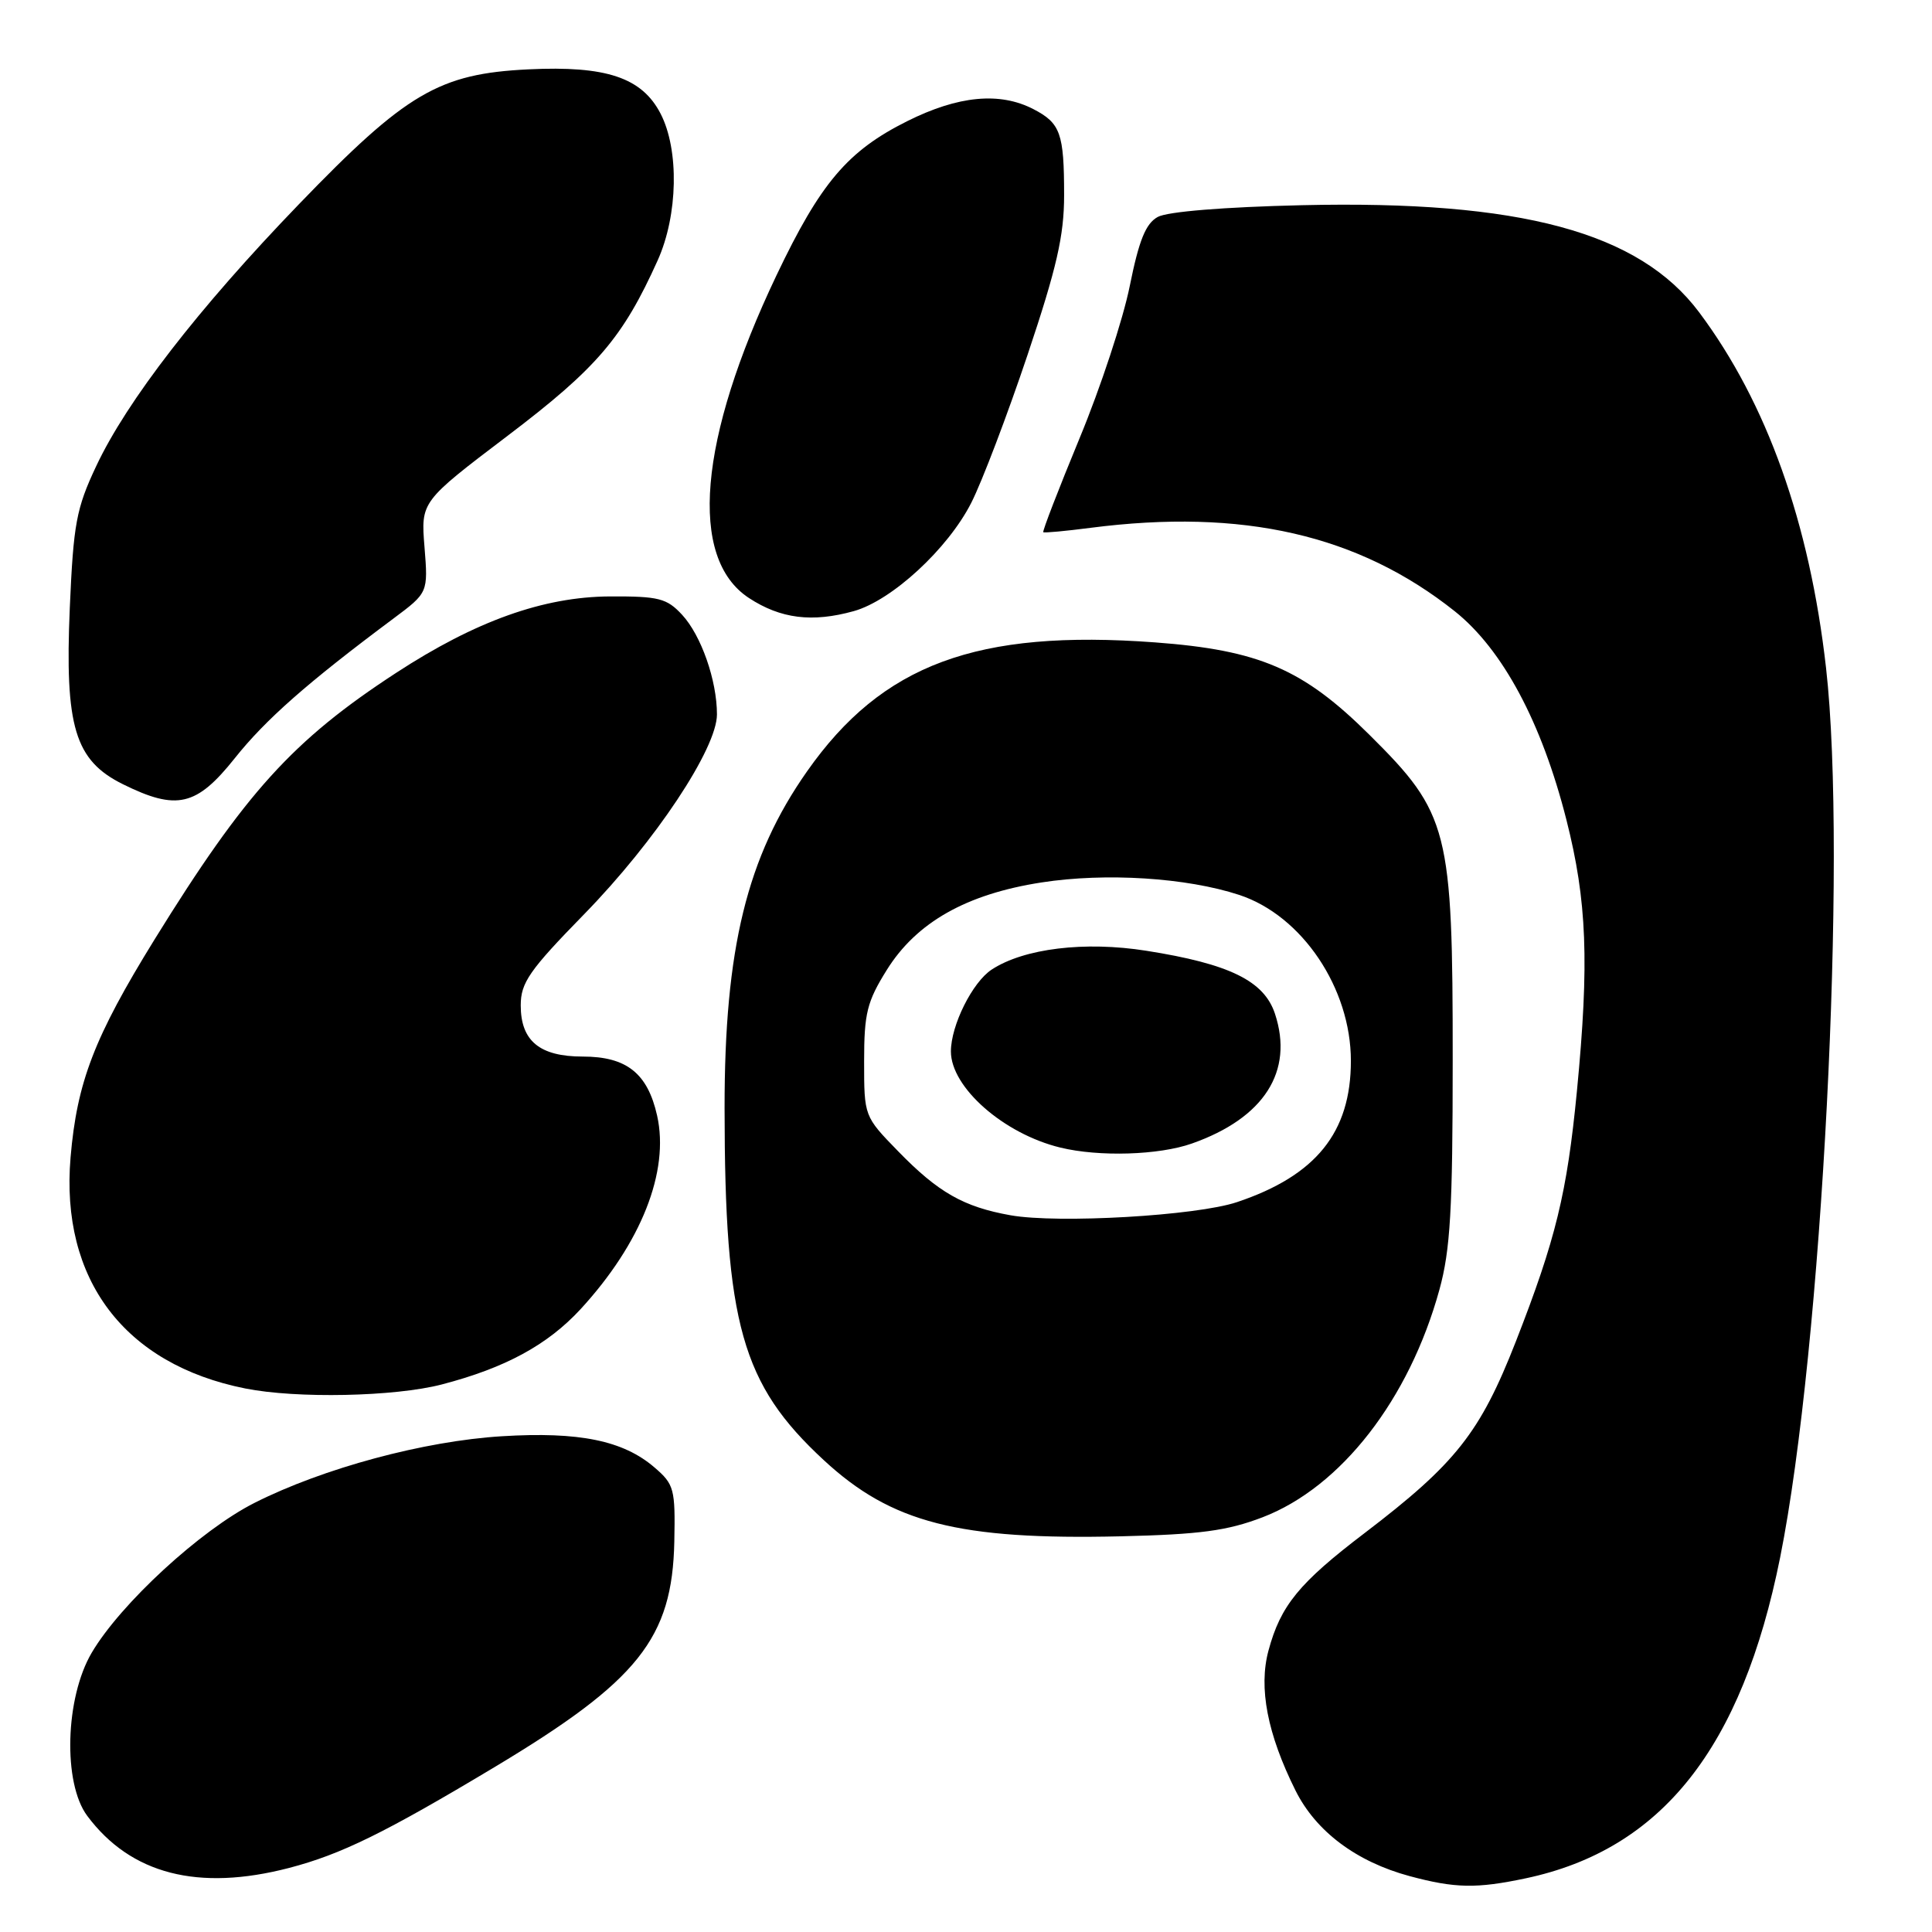 <?xml version="1.0" encoding="UTF-8" standalone="no"?>
<!DOCTYPE svg PUBLIC "-//W3C//DTD SVG 1.1//EN" "http://www.w3.org/Graphics/SVG/1.1/DTD/svg11.dtd" >
<svg xmlns="http://www.w3.org/2000/svg" xmlns:xlink="http://www.w3.org/1999/xlink" version="1.1" viewBox="0 0 256 256">
 <g >
 <path fill="currentColor"
d=" M 202.20 248.88 C 220.18 245.06 230.81 231.64 235.88 206.36 C 241.43 178.66 244.80 113.46 241.96 88.50 C 239.78 69.26 234.11 53.37 225.16 41.40 C 217.20 30.75 201.51 26.52 172.50 27.19 C 162.21 27.43 154.67 28.04 153.40 28.75 C 151.81 29.63 150.92 31.84 149.70 37.89 C 148.82 42.28 145.83 51.37 143.04 58.09 C 140.26 64.82 138.10 70.41 138.24 70.52 C 138.38 70.63 141.20 70.37 144.50 69.94 C 164.68 67.34 180.01 70.85 192.77 81.00 C 199.11 86.06 204.28 95.71 207.56 108.64 C 210.28 119.37 210.60 127.48 208.95 144.58 C 207.64 158.09 206.15 164.21 200.86 177.75 C 196.13 189.84 192.91 193.92 180.83 203.13 C 172.12 209.76 169.69 212.74 168.08 218.71 C 166.75 223.64 167.93 229.76 171.66 237.25 C 174.37 242.68 179.72 246.69 186.80 248.60 C 192.80 250.21 195.65 250.27 202.20 248.88 Z  M 38.31 247.51 C 45.20 245.71 50.97 242.88 65.50 234.17 C 84.59 222.72 89.09 217.09 89.35 204.26 C 89.49 197.30 89.33 196.68 86.73 194.45 C 82.59 190.88 76.75 189.68 66.50 190.31 C 56.19 190.94 42.84 194.54 33.74 199.13 C 26.58 202.74 15.97 212.51 12.15 219.00 C 8.63 224.98 8.32 236.27 11.56 240.61 C 17.32 248.34 26.27 250.64 38.31 247.51 Z  M 167.29 201.05 C 177.69 197.06 186.73 185.42 190.73 170.89 C 192.18 165.62 192.49 160.28 192.49 140.50 C 192.50 109.90 191.97 107.80 181.47 97.38 C 172.68 88.65 166.88 86.15 153.05 85.12 C 129.43 83.37 116.89 88.02 106.93 102.22 C 98.96 113.57 96.00 125.70 96.01 146.84 C 96.03 175.41 98.28 183.42 109.16 193.48 C 118.13 201.79 127.02 204.07 148.50 203.57 C 159.02 203.32 162.60 202.84 167.29 201.05 Z  M 58.53 183.45 C 66.94 181.26 72.54 178.22 76.92 173.48 C 84.96 164.74 88.73 155.22 87.07 147.82 C 85.81 142.21 83.02 140.00 77.22 140.00 C 71.51 140.00 69.00 137.93 69.00 133.22 C 69.00 130.21 70.13 128.58 77.42 121.12 C 86.83 111.48 95.00 99.18 95.00 94.66 C 95.00 90.16 92.91 84.19 90.38 81.46 C 88.35 79.27 87.29 79.00 80.80 79.03 C 72.00 79.08 63.01 82.29 52.47 89.17 C 38.79 98.09 32.51 105.03 20.47 124.50 C 12.50 137.41 10.20 143.37 9.35 153.36 C 7.98 169.54 16.49 180.79 32.50 183.98 C 39.31 185.34 52.29 185.07 58.53 183.45 Z  M 31.10 100.48 C 35.19 95.34 40.72 90.47 52.12 81.97 C 56.73 78.53 56.73 78.53 56.25 72.50 C 55.76 66.47 55.76 66.47 67.28 57.73 C 79.09 48.77 82.53 44.75 87.15 34.49 C 89.84 28.50 90.01 19.86 87.53 15.06 C 85.06 10.28 80.33 8.69 70.02 9.19 C 58.18 9.76 53.82 12.32 39.60 27.07 C 26.26 40.90 16.80 53.13 12.74 61.78 C 10.11 67.36 9.73 69.43 9.25 80.50 C 8.57 96.30 9.91 100.76 16.30 103.92 C 23.42 107.44 26.04 106.83 31.10 100.48 Z  M 113.12 80.98 C 118.16 79.58 125.60 72.73 128.70 66.62 C 130.13 63.81 133.48 54.99 136.15 47.04 C 140.03 35.47 141.00 31.23 141.00 25.87 C 141.00 17.66 140.52 16.32 136.93 14.46 C 132.46 12.15 126.97 12.68 120.22 16.05 C 112.31 20.00 108.72 24.24 102.89 36.48 C 92.54 58.22 91.19 73.97 99.24 79.24 C 103.44 81.99 107.62 82.51 113.12 80.98 Z  M 133.90 161.03 C 127.68 159.92 124.32 158.01 119.00 152.54 C 114.50 147.92 114.50 147.91 114.50 140.63 C 114.50 134.27 114.88 132.73 117.50 128.53 C 121.43 122.22 128.05 118.47 138.00 116.93 C 146.50 115.61 157.22 116.29 164.20 118.58 C 172.53 121.32 179.00 130.94 179.00 140.57 C 179.00 150.05 174.38 155.78 163.90 159.29 C 158.54 161.09 140.21 162.15 133.90 161.03 Z  M 157.94 151.52 C 167.50 148.15 171.46 141.96 168.94 134.33 C 167.50 129.97 162.92 127.72 151.89 125.98 C 143.75 124.69 135.68 125.67 131.41 128.47 C 128.85 130.14 126.00 135.87 126.00 139.32 C 126.00 144.09 133.00 150.24 140.50 152.06 C 145.63 153.31 153.56 153.07 157.94 151.52 Z "/>
</g>
</svg>